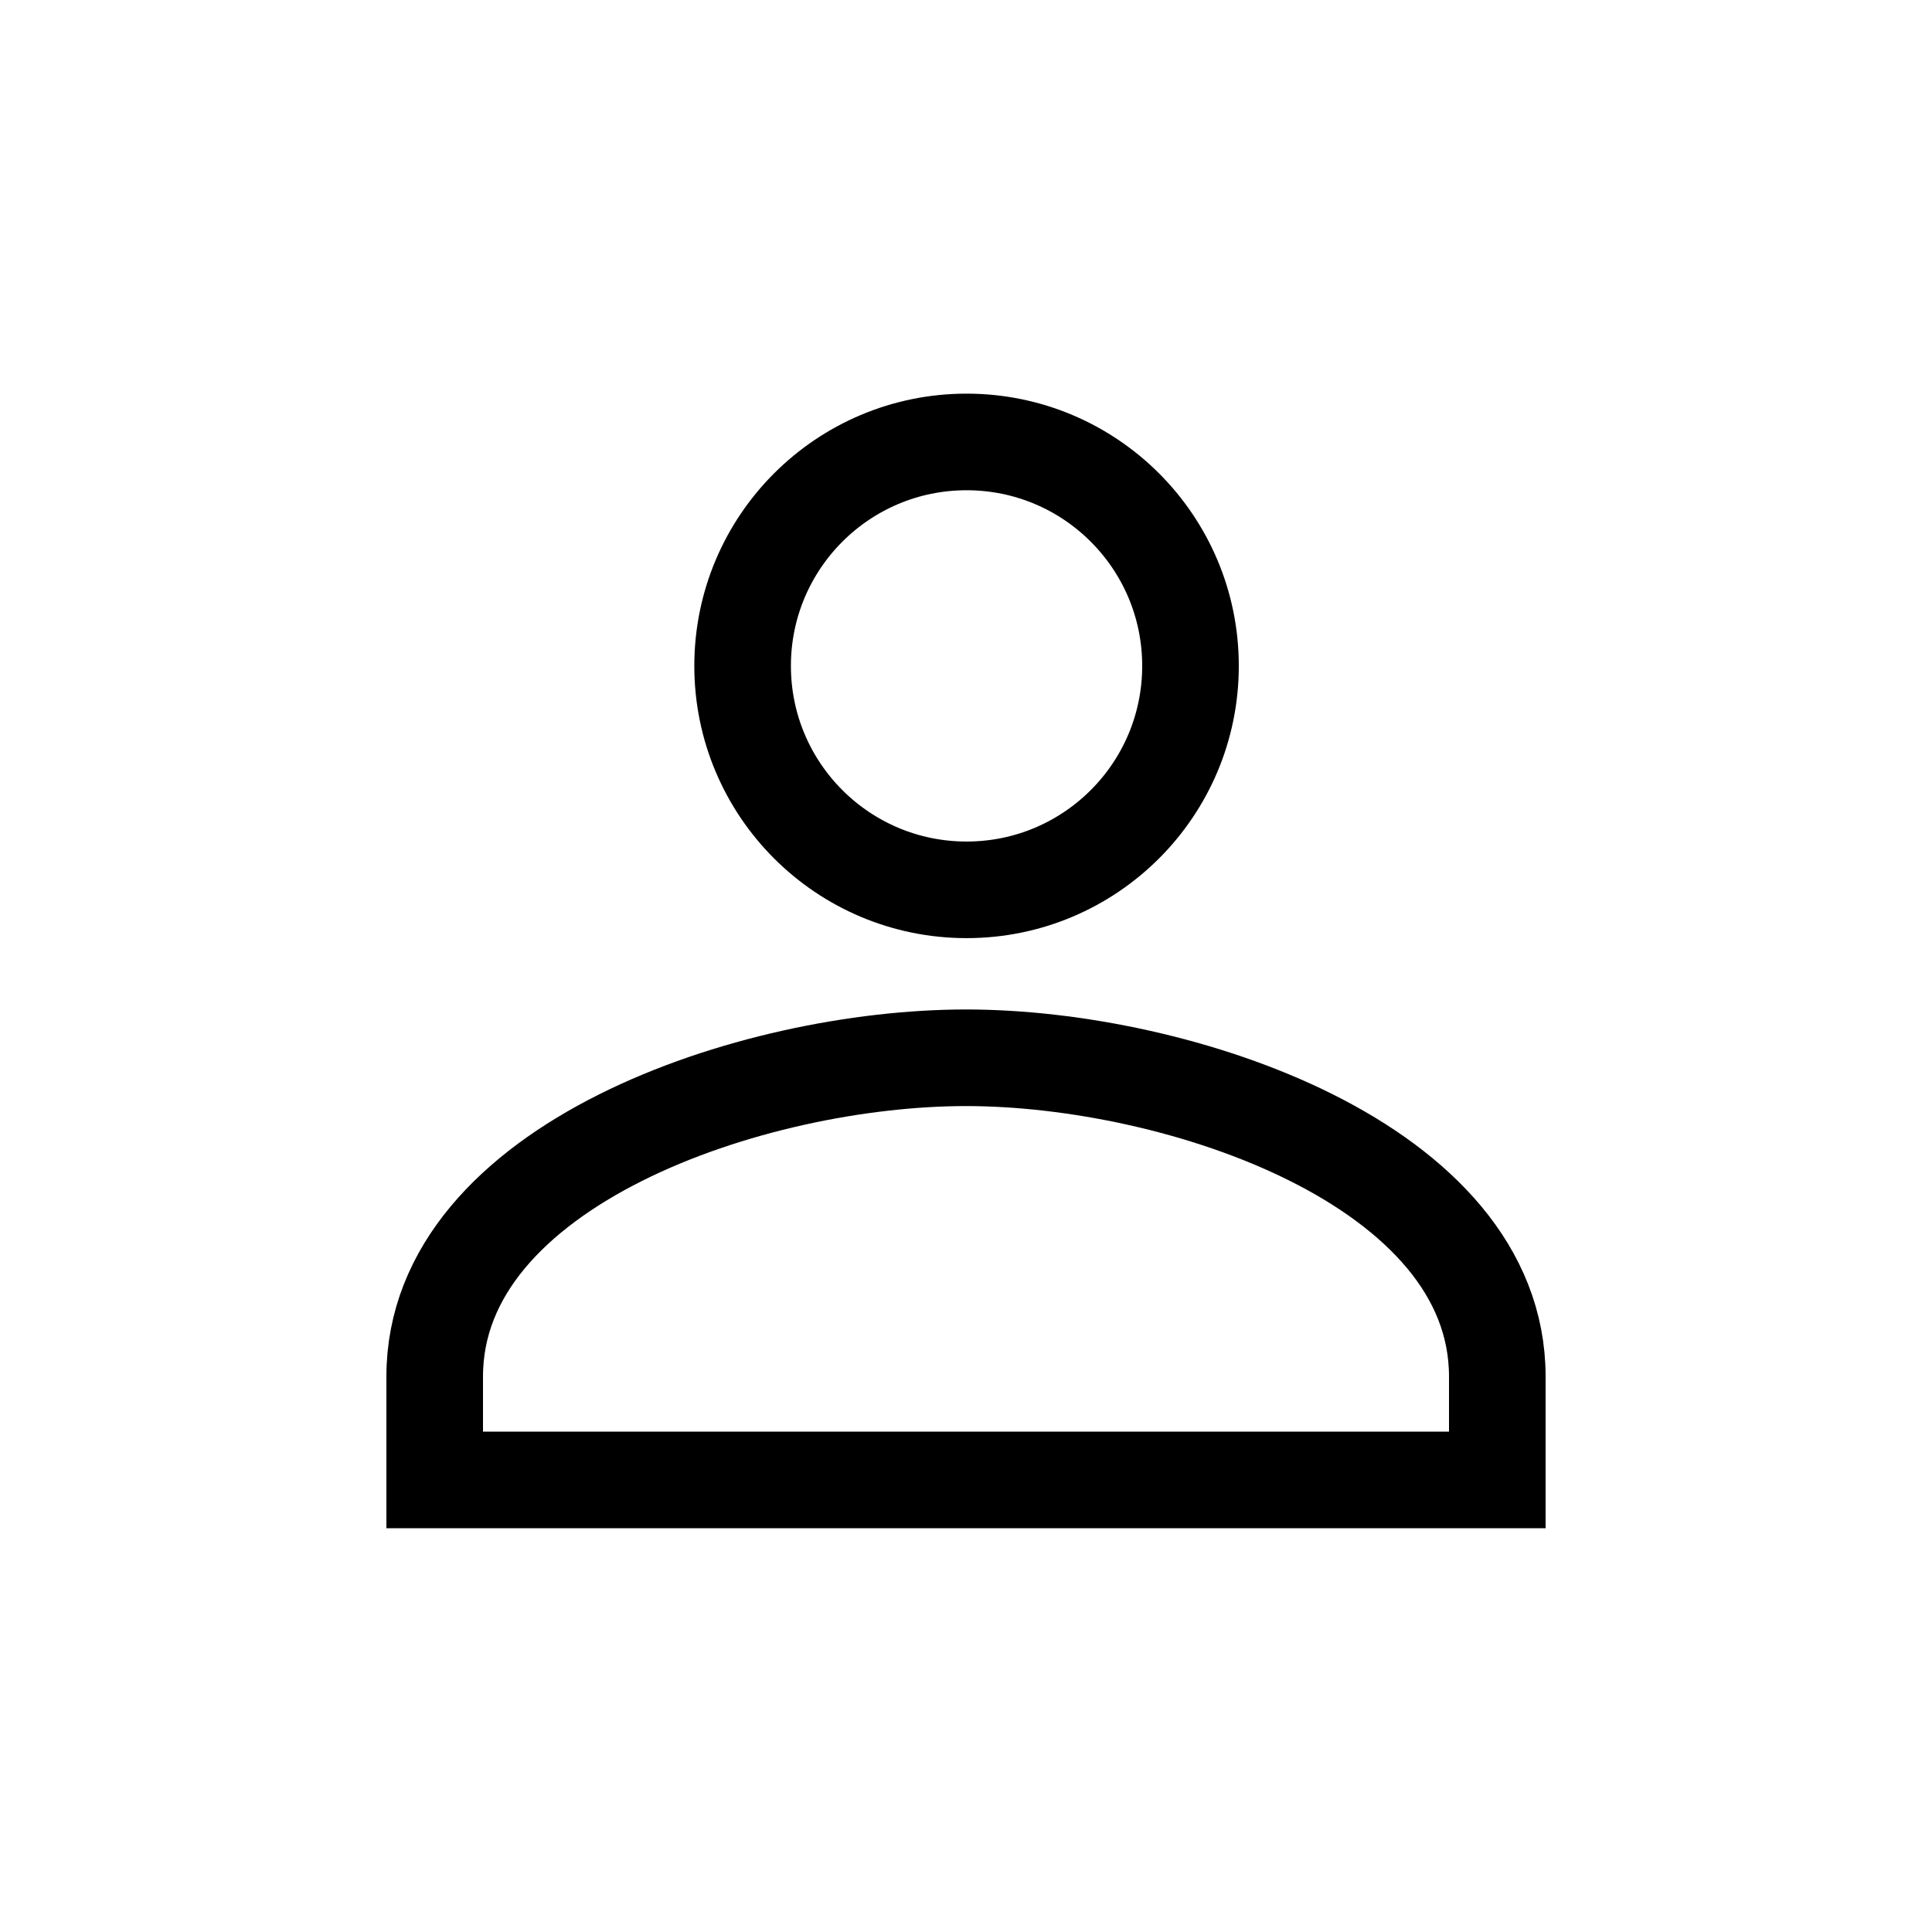 <svg width="40" height="40" viewBox="0 0 40 40" fill="none" xmlns="http://www.w3.org/2000/svg">
<mask id="mask0_256_635" style="mask-type:alpha" maskUnits="userSpaceOnUse" x="0" y="0" width="40" height="40">
<rect width="40" height="40" fill="#D9D9D9"/>
</mask>
<g mask="url(#mask0_256_635)">
<mask id="mask1_256_635" style="mask-type:alpha" maskUnits="userSpaceOnUse" x="0" y="0" width="40" height="40">
<rect width="40" height="40" fill="#D9D9D9"/>
</mask>
<g mask="url(#mask1_256_635)">
<path d="M20 21.9C15.594 21.9 9 24.111 9 28.5V30.641H31V28.5C31 24.111 24.406 21.9 20 21.9Z" stroke="black" stroke-width="2"/>
<path d="M20.012 18.423C22.572 18.423 24.648 16.348 24.648 13.787C24.648 11.226 22.572 9.15 20.012 9.15C17.451 9.15 15.375 11.226 15.375 13.787C15.375 16.348 17.451 18.423 20.012 18.423Z" stroke="black" stroke-width="2"/>
</g>
</g>
</svg>
